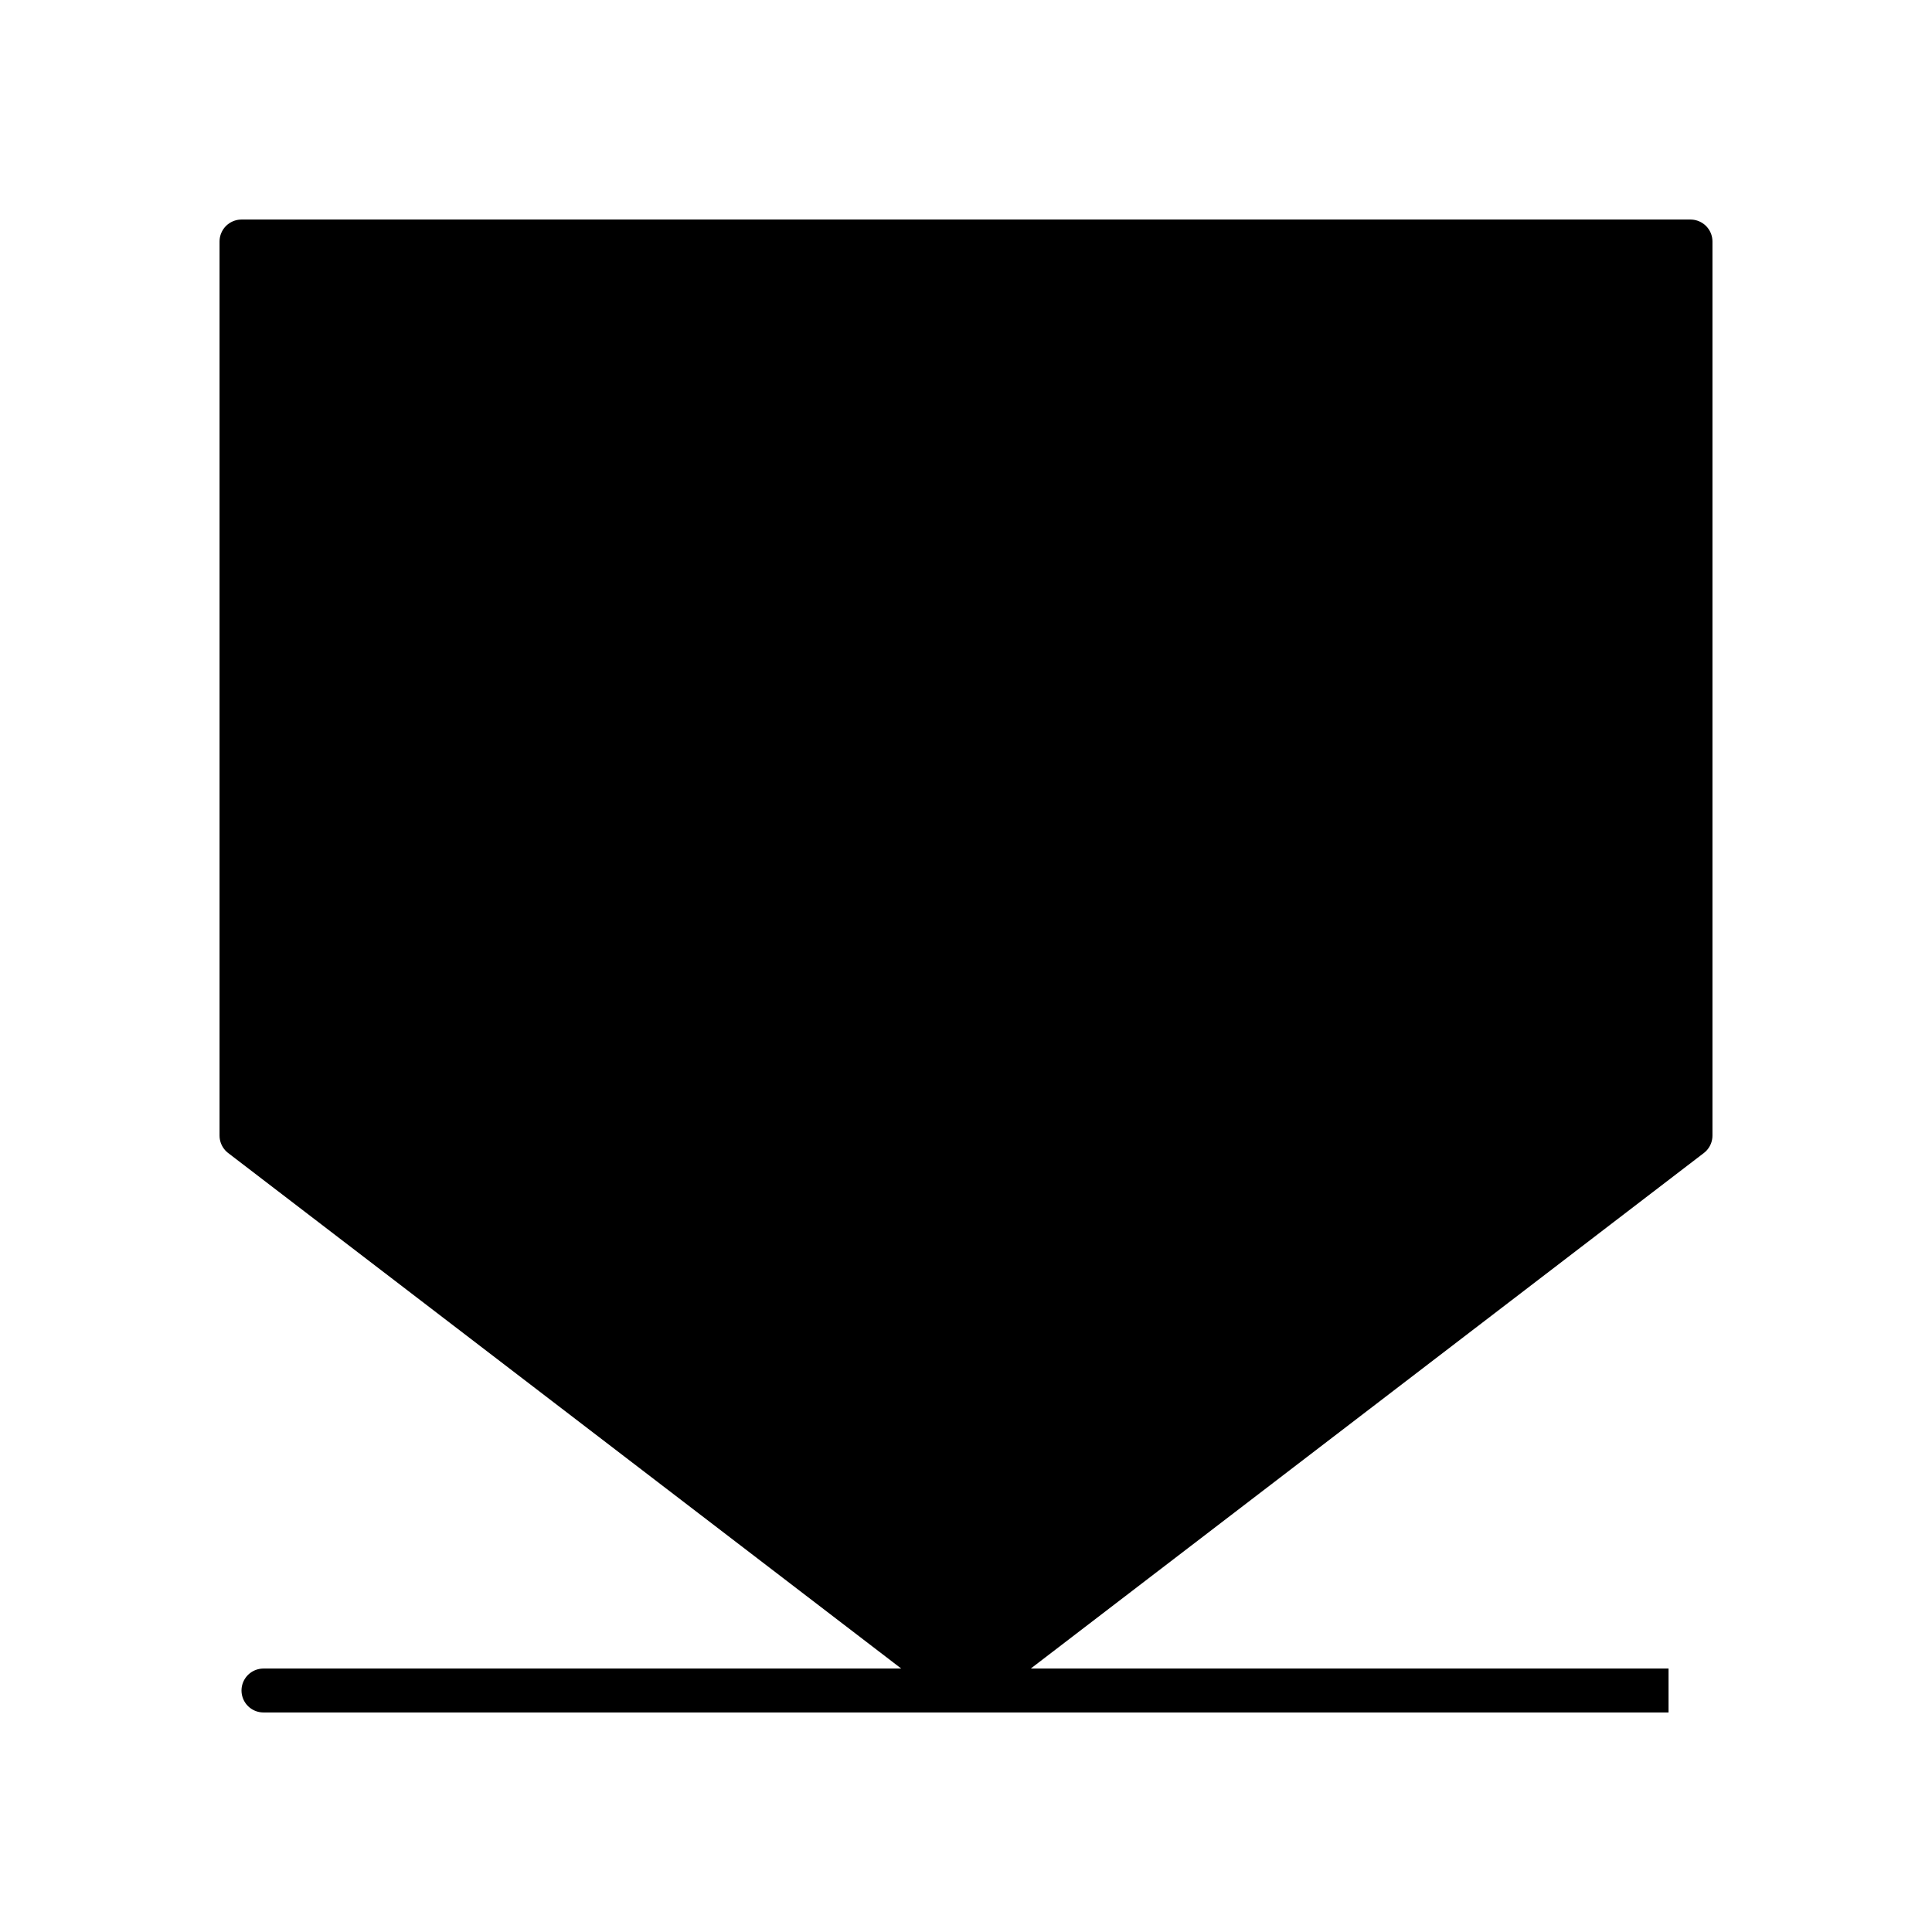 <svg width="44" height="44" viewBox="0 0 44 44" fill="none" xmlns="http://www.w3.org/2000/svg">
<path d="M5.5 5.5H38.5V25.862L22 38.5L5.5 25.862V5.5Z" fill="black"/>
<path d="M22 38.5L38.5 25.862V5.5H5.5V25.862L22 38.5ZM22 38.5H6H38" stroke="black" stroke-linejoin="round"/>
</svg>
